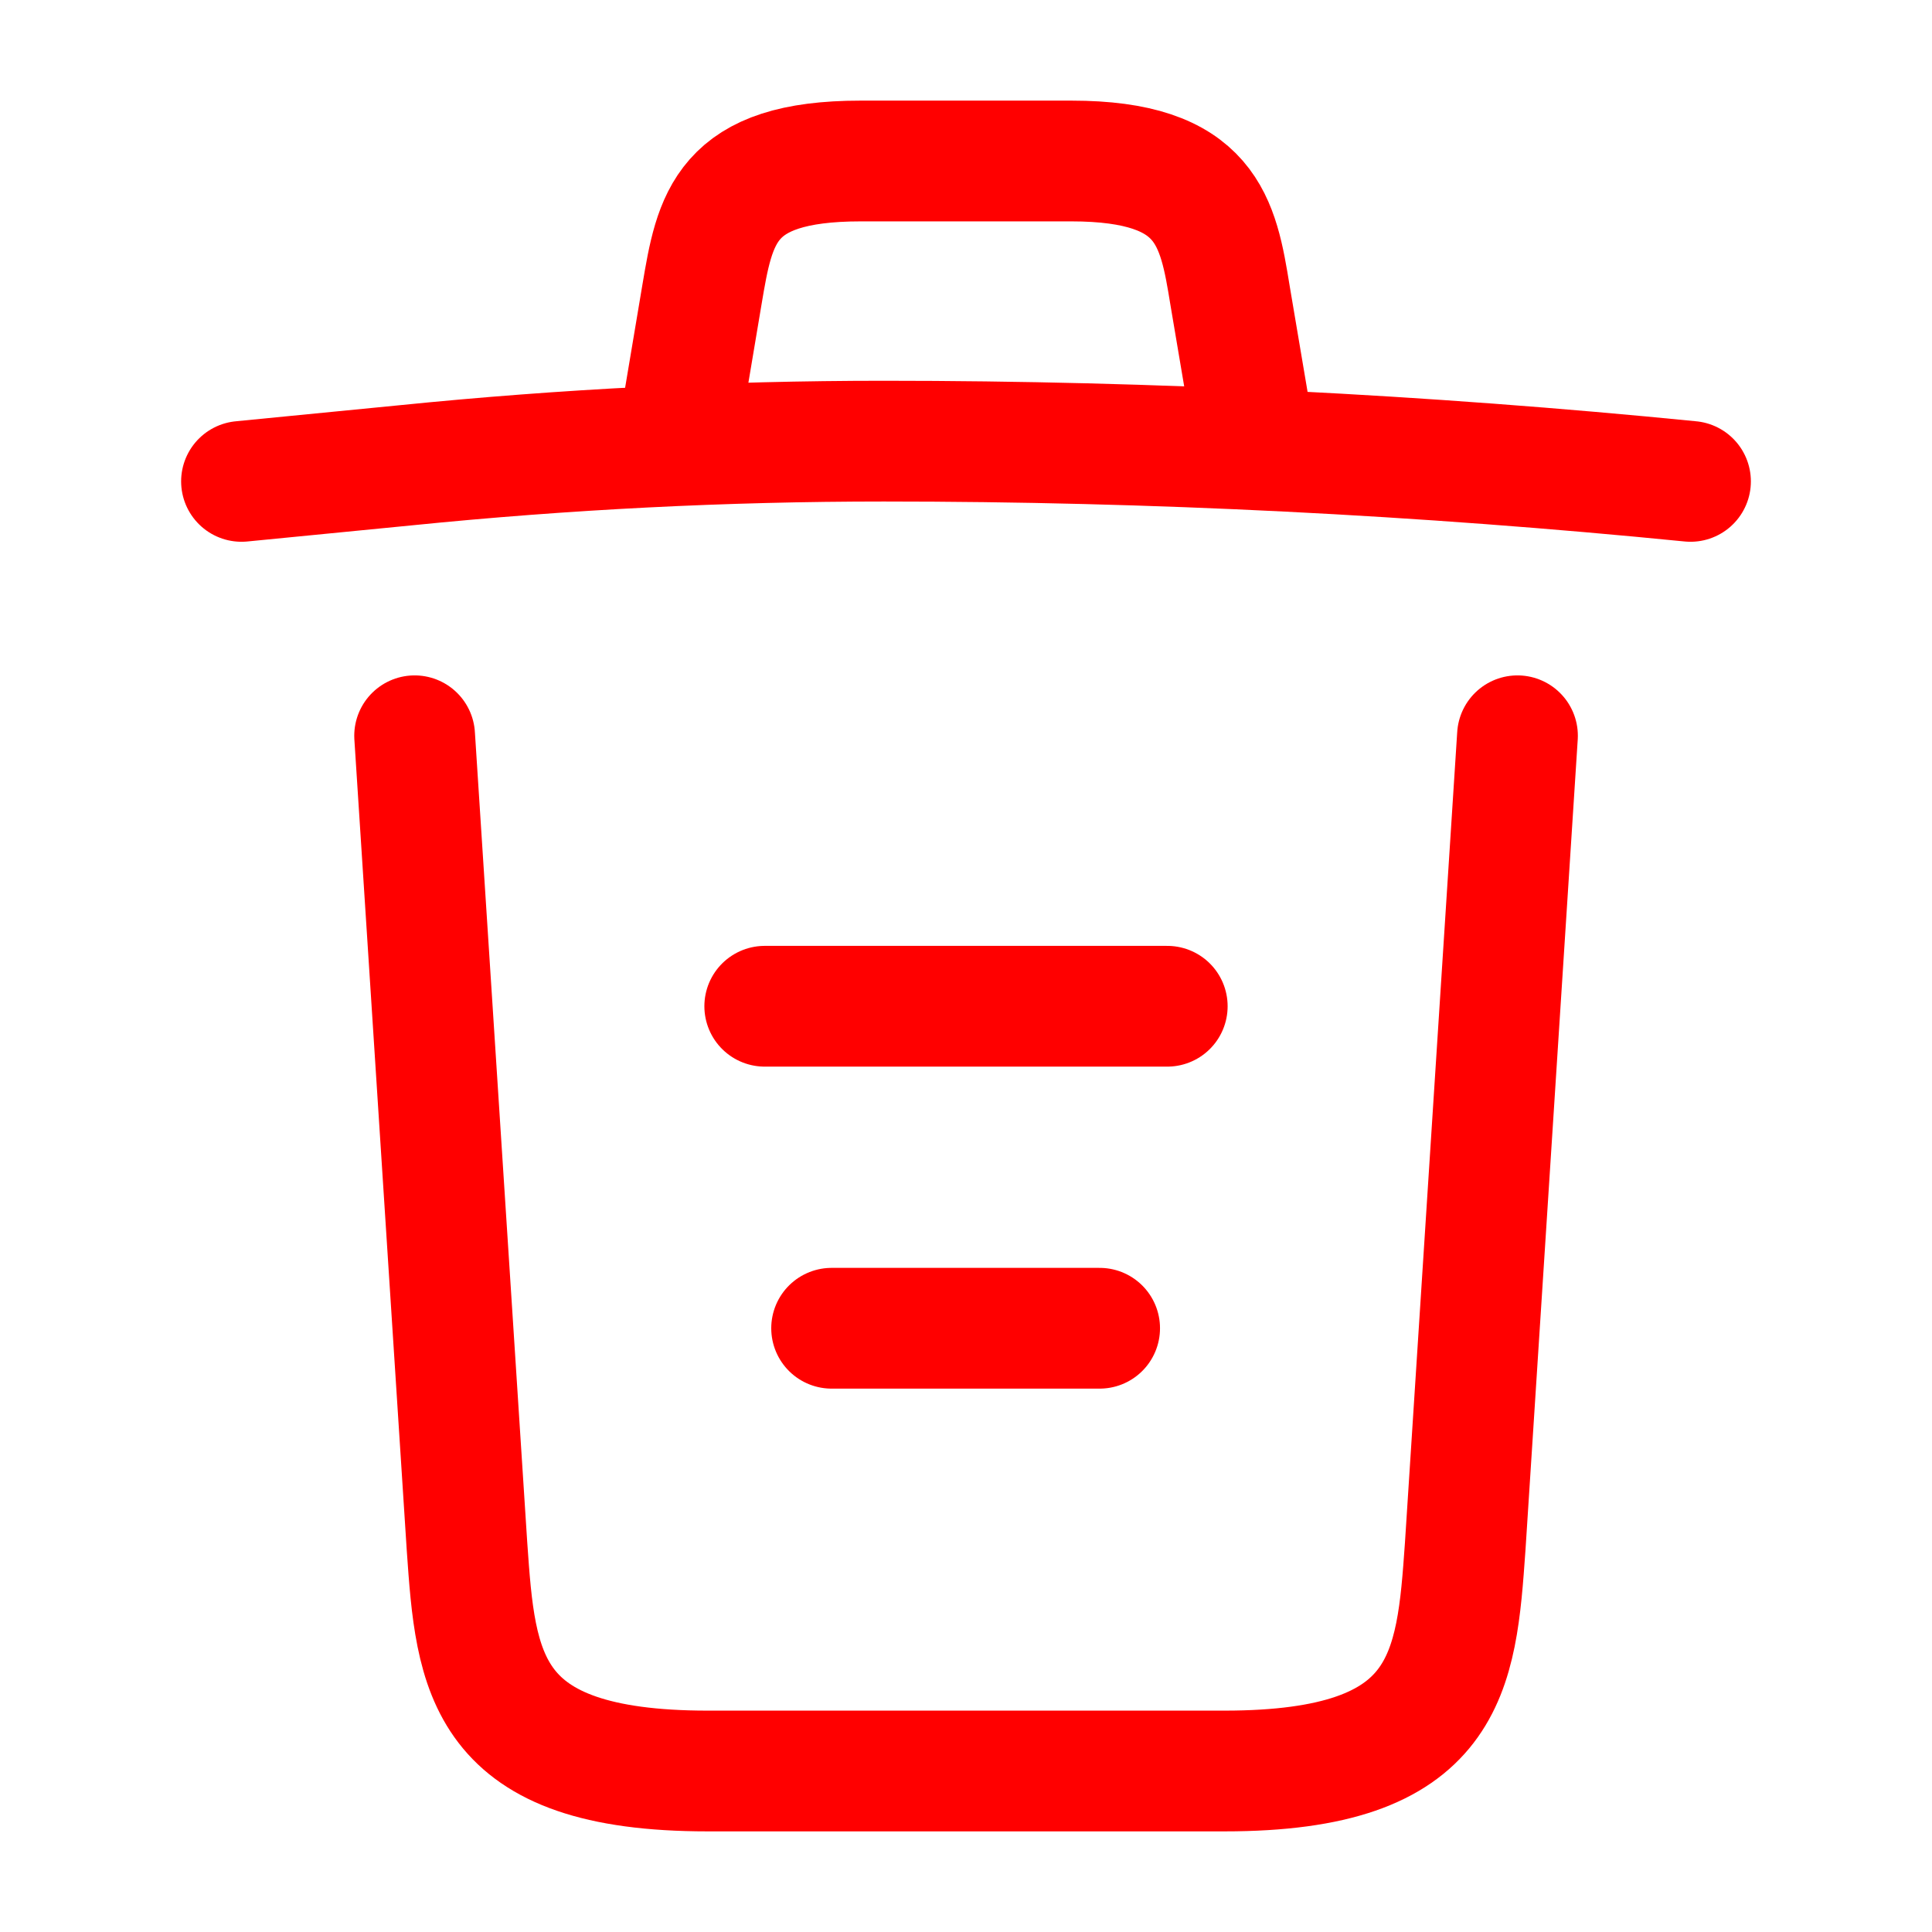 <svg width="18" height="18" viewBox="0 0 18 18" fill="none" xmlns="http://www.w3.org/2000/svg">
<path d="M15.75 4.485C13.252 4.237 10.74 4.11 8.235 4.11C6.75 4.11 5.265 4.185 3.78 4.335L2.25 4.485" stroke="#FF0000" stroke-width="1.125" stroke-linecap="round" stroke-linejoin="round"/>
<path d="M6.375 3.728L6.54 2.745C6.66 2.033 6.75 1.5 8.018 1.5H9.982C11.25 1.5 11.348 2.062 11.46 2.752L11.625 3.728" stroke="#FF0000" stroke-width="1.125" stroke-linecap="round" stroke-linejoin="round"/>
<path d="M14.138 6.855L13.651 14.408C13.568 15.585 13.501 16.5 11.408 16.5H6.593C4.501 16.5 4.433 15.585 4.351 14.408L3.863 6.855" stroke="#FF0000" stroke-width="1.125" stroke-linecap="round" stroke-linejoin="round"/>
<path d="M7.748 12.375H10.245" stroke="#FF0000" stroke-width="1.125" stroke-linecap="round" stroke-linejoin="round"/>
<path d="M7.125 9.375H10.875" stroke="#FF0000" stroke-width="1.125" stroke-linecap="round" stroke-linejoin="round"/>
</svg>
